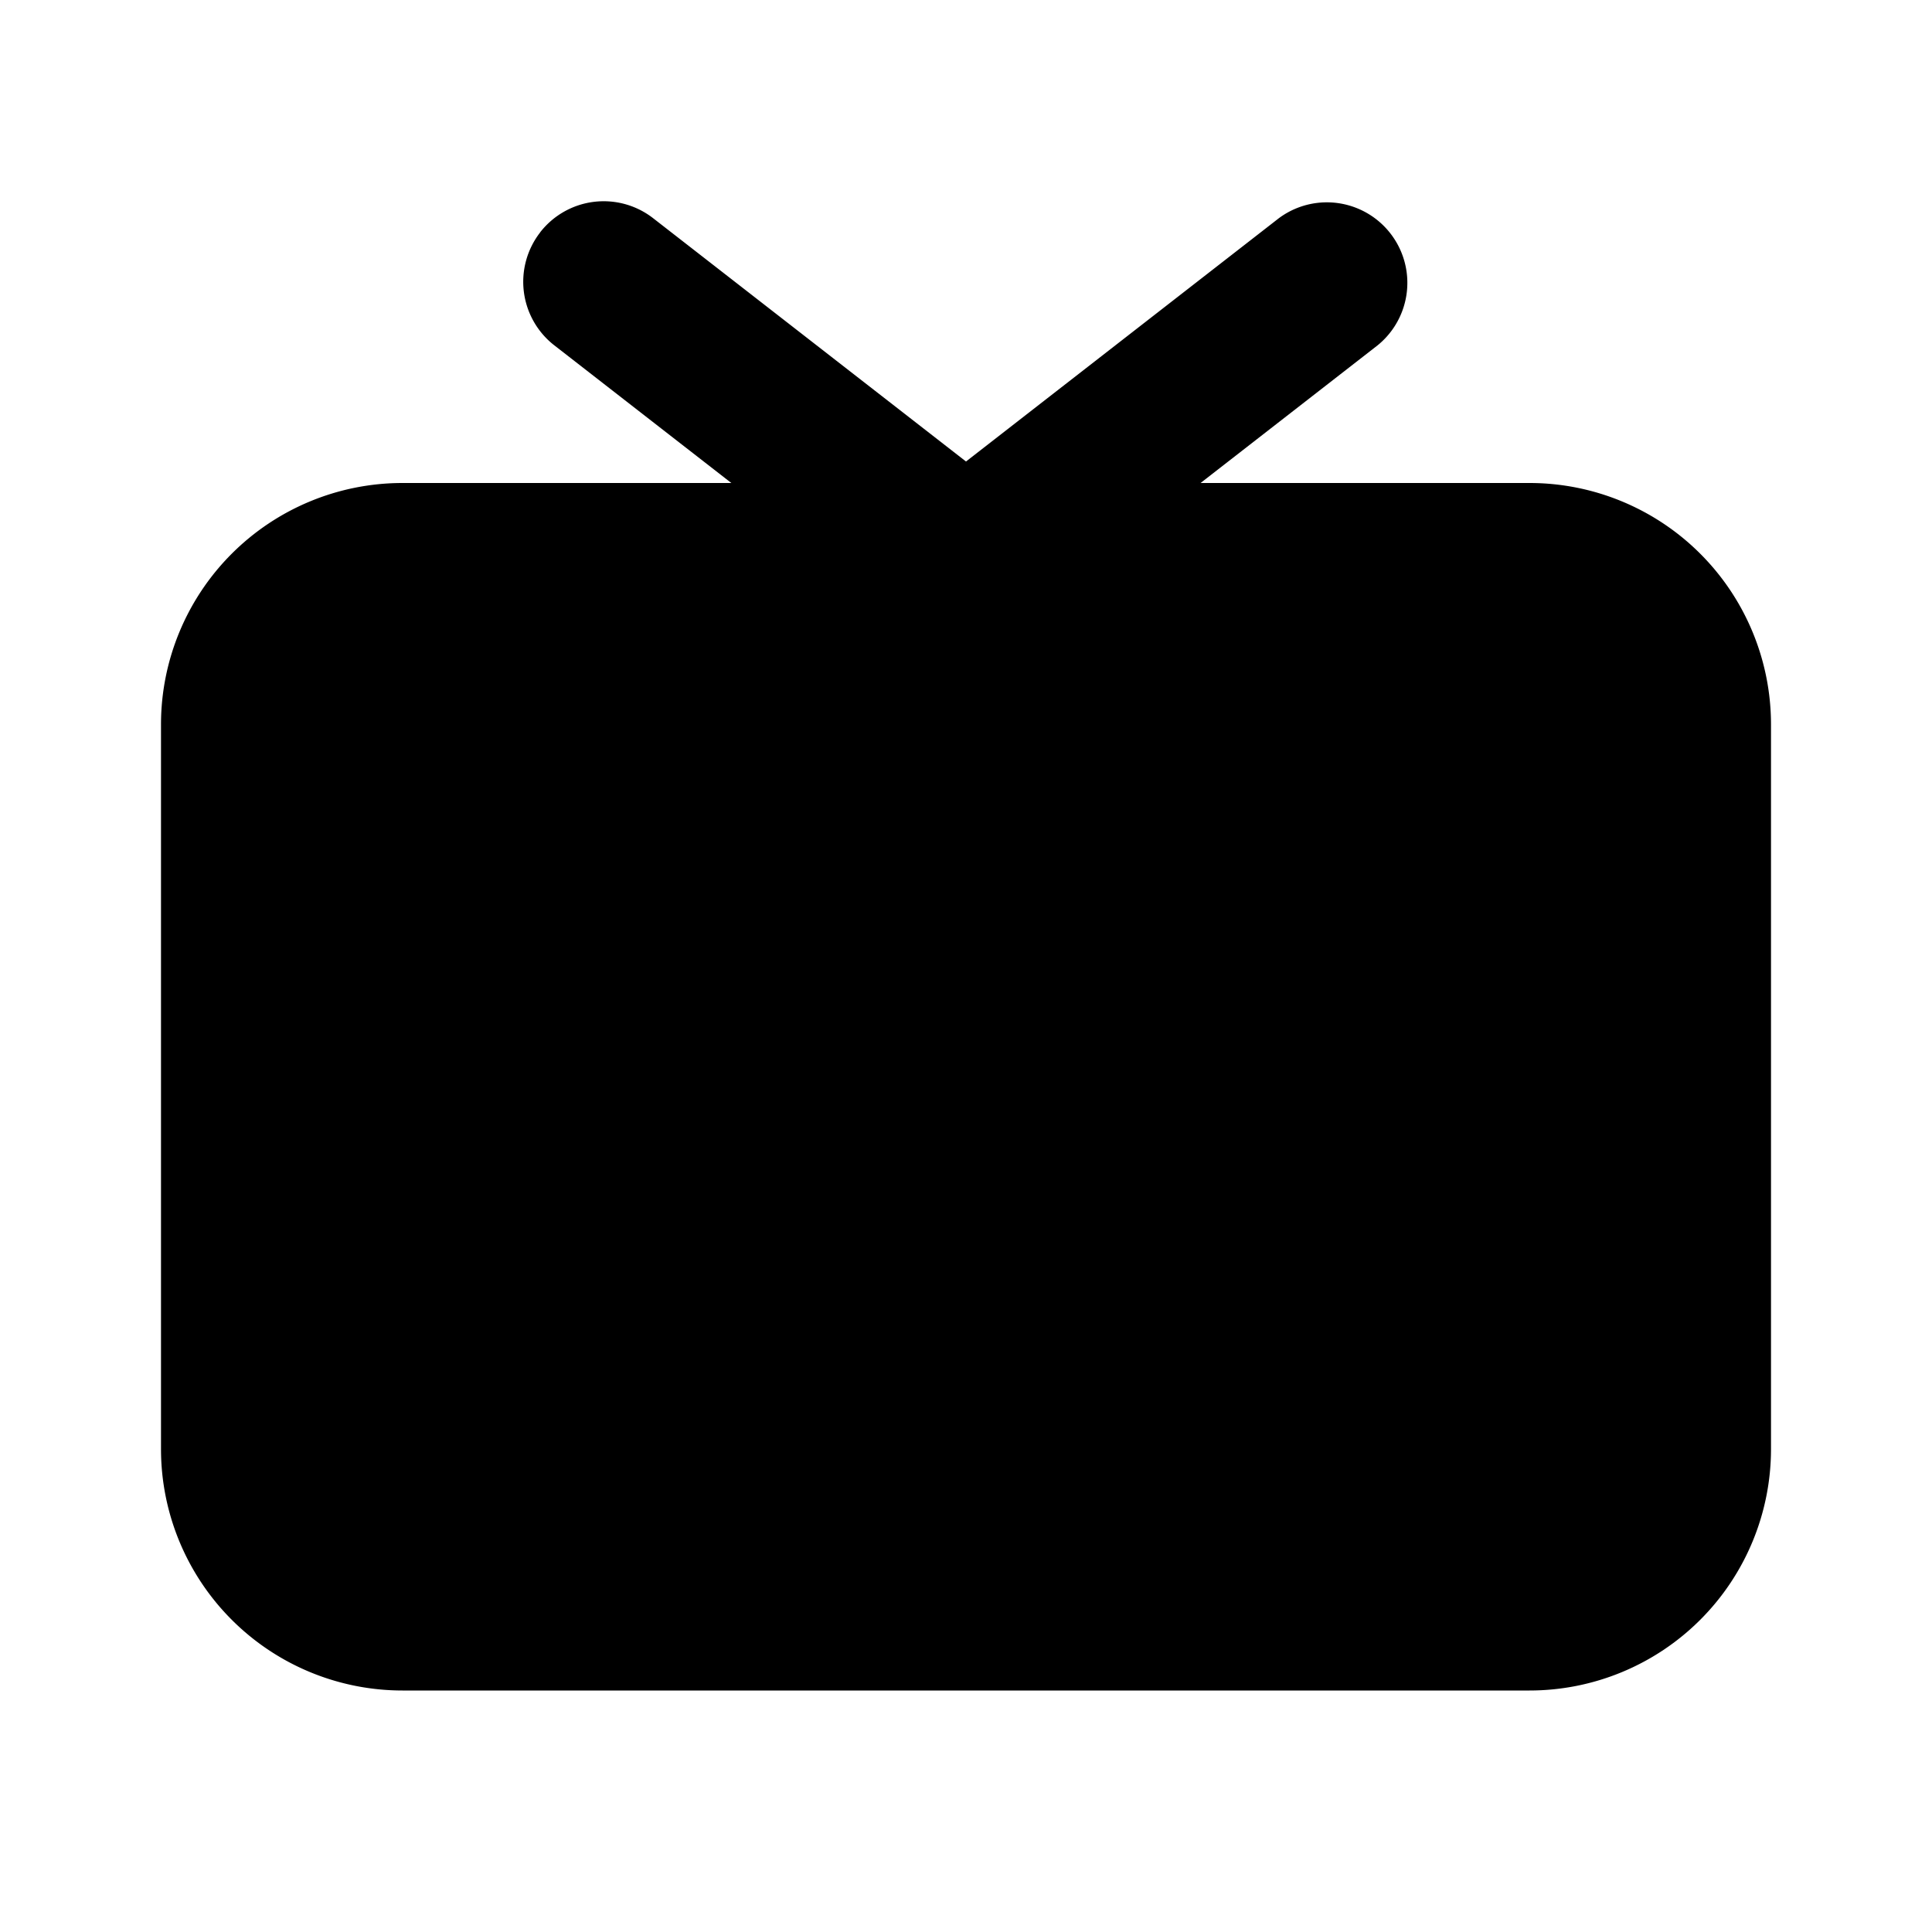 <svg xmlns="http://www.w3.org/2000/svg" width="24" height="24" fill="none" viewBox="0 0 24 24">
  <path fill="currentColor"
    d="M6.71 2.886a1 1 0 0 1 1.404-.175L12 5.733l3.886-3.022a1 1 0 0 1 1.228 1.578L14.914 6H19a3 3 0 0 1 3 3v9a3 3 0 0 1-3 3H5a3 3 0 0 1-3-3V9a3 3 0 0 1 3-3h4.085L6.886 4.29a1 1 0 0 1-.175-1.404Z" />
</svg>